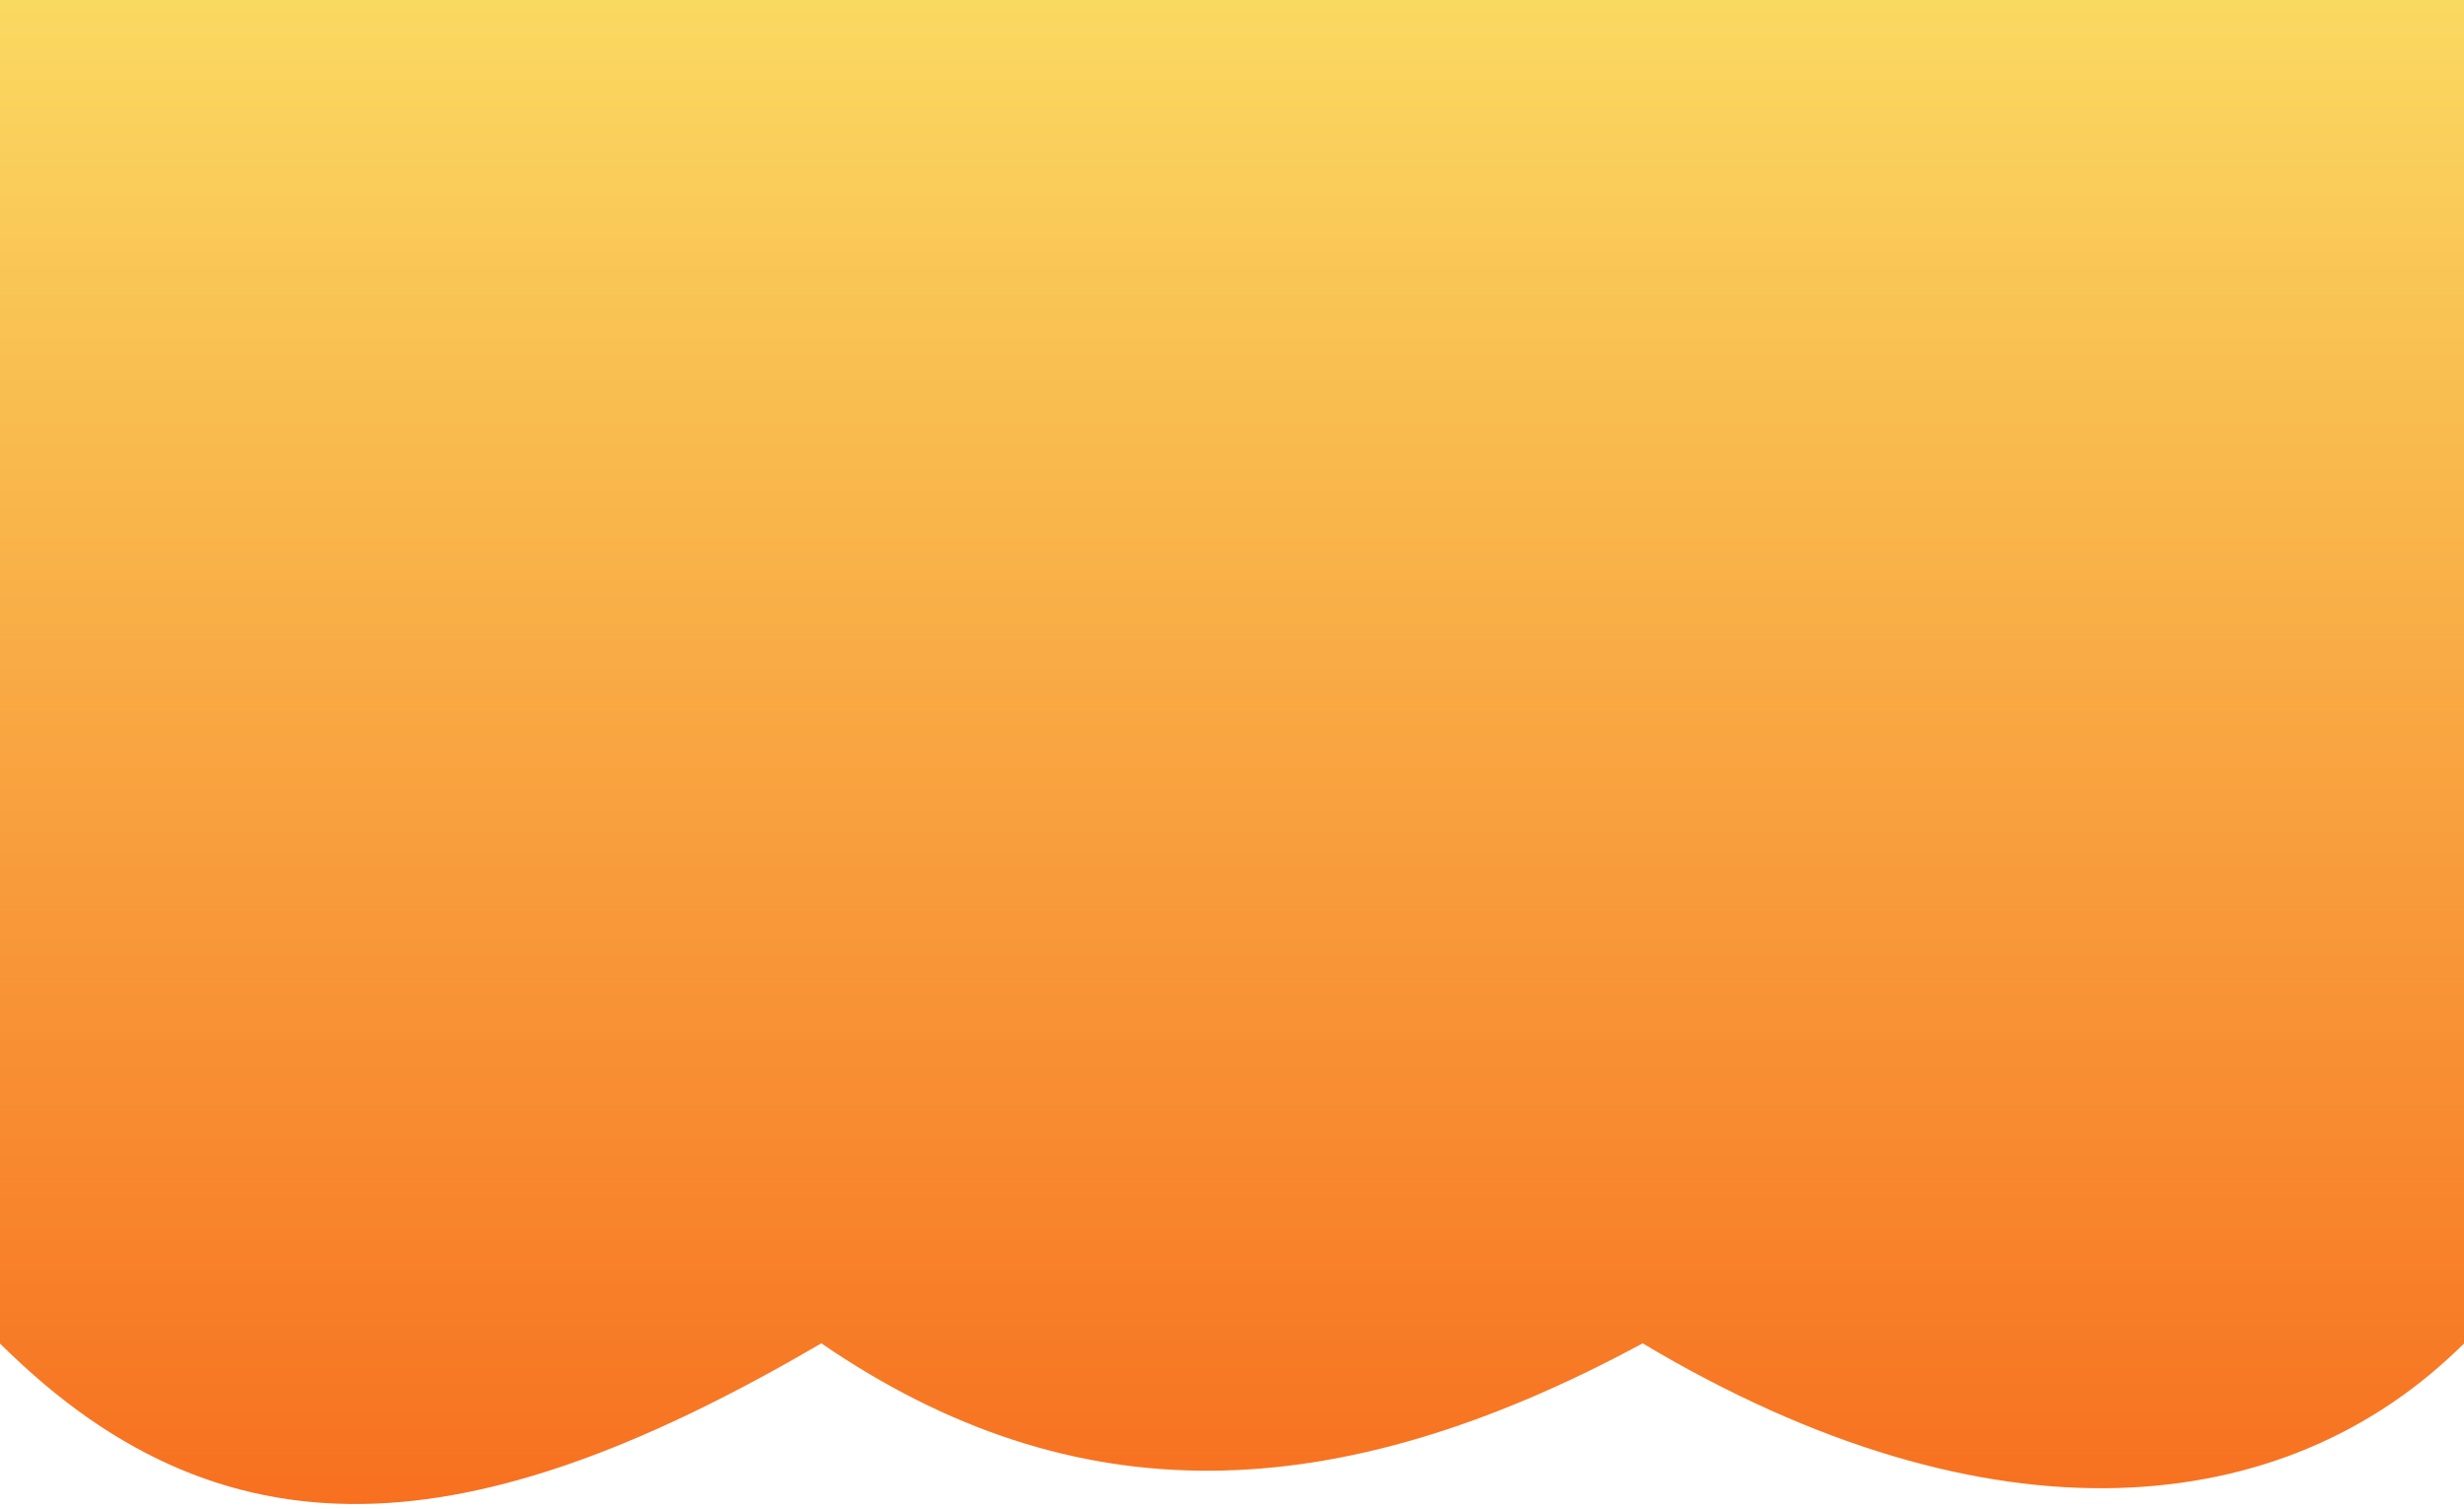 <?xml version="1.0" encoding="UTF-8" standalone="no"?>
<svg width="307px" height="188px" viewBox="0 0 307 188" version="1.1" xmlns="http://www.w3.org/2000/svg" xmlns:xlink="http://www.w3.org/1999/xlink">
    <!-- Generator: Sketch 50.2 (55047) - http://www.bohemiancoding.com/sketch -->
    <title>background1</title>
    <desc>Created with Sketch.</desc>
    <defs>
        <linearGradient x1="50%" y1="0%" x2="50%" y2="100%" id="linearGradient-1">
            <stop stop-color="#FAD961" offset="0%"></stop>
            <stop stop-color="#F76B1C" offset="100%"></stop>
        </linearGradient>
    </defs>
    <g id="Page-1" stroke="none" stroke-width="1" fill="none" fill-rule="evenodd">
        <g id="background1" fill="url(#linearGradient-1)" fill-rule="nonzero">
            <path d="M2.84217094e-14,0 L307,0 L307,167.368 C284.824,189.572 250.907,142.394 204.667,167.368 C166.304,188.088 133.87,188.968 102.333,167.368 C66.657,142.933 29.214,196.617 2.84217094e-14,167.368 L2.84217094e-14,0 Z" id="Rectangle" style="mix-blend-mode: multiply;"></path>
            <path d="M2.84217094e-14,0 L307,0 L307,167.368 C284.824,189.572 247.98,193.231 204.667,167.368 C171.031,147.285 136.698,147.285 102.333,167.368 C61.262,191.372 29.214,196.617 2.84217094e-14,167.368 L2.84217094e-14,0 Z" id="Rectangle" style="mix-blend-mode: multiply;"></path>
        </g>
    </g>
</svg>